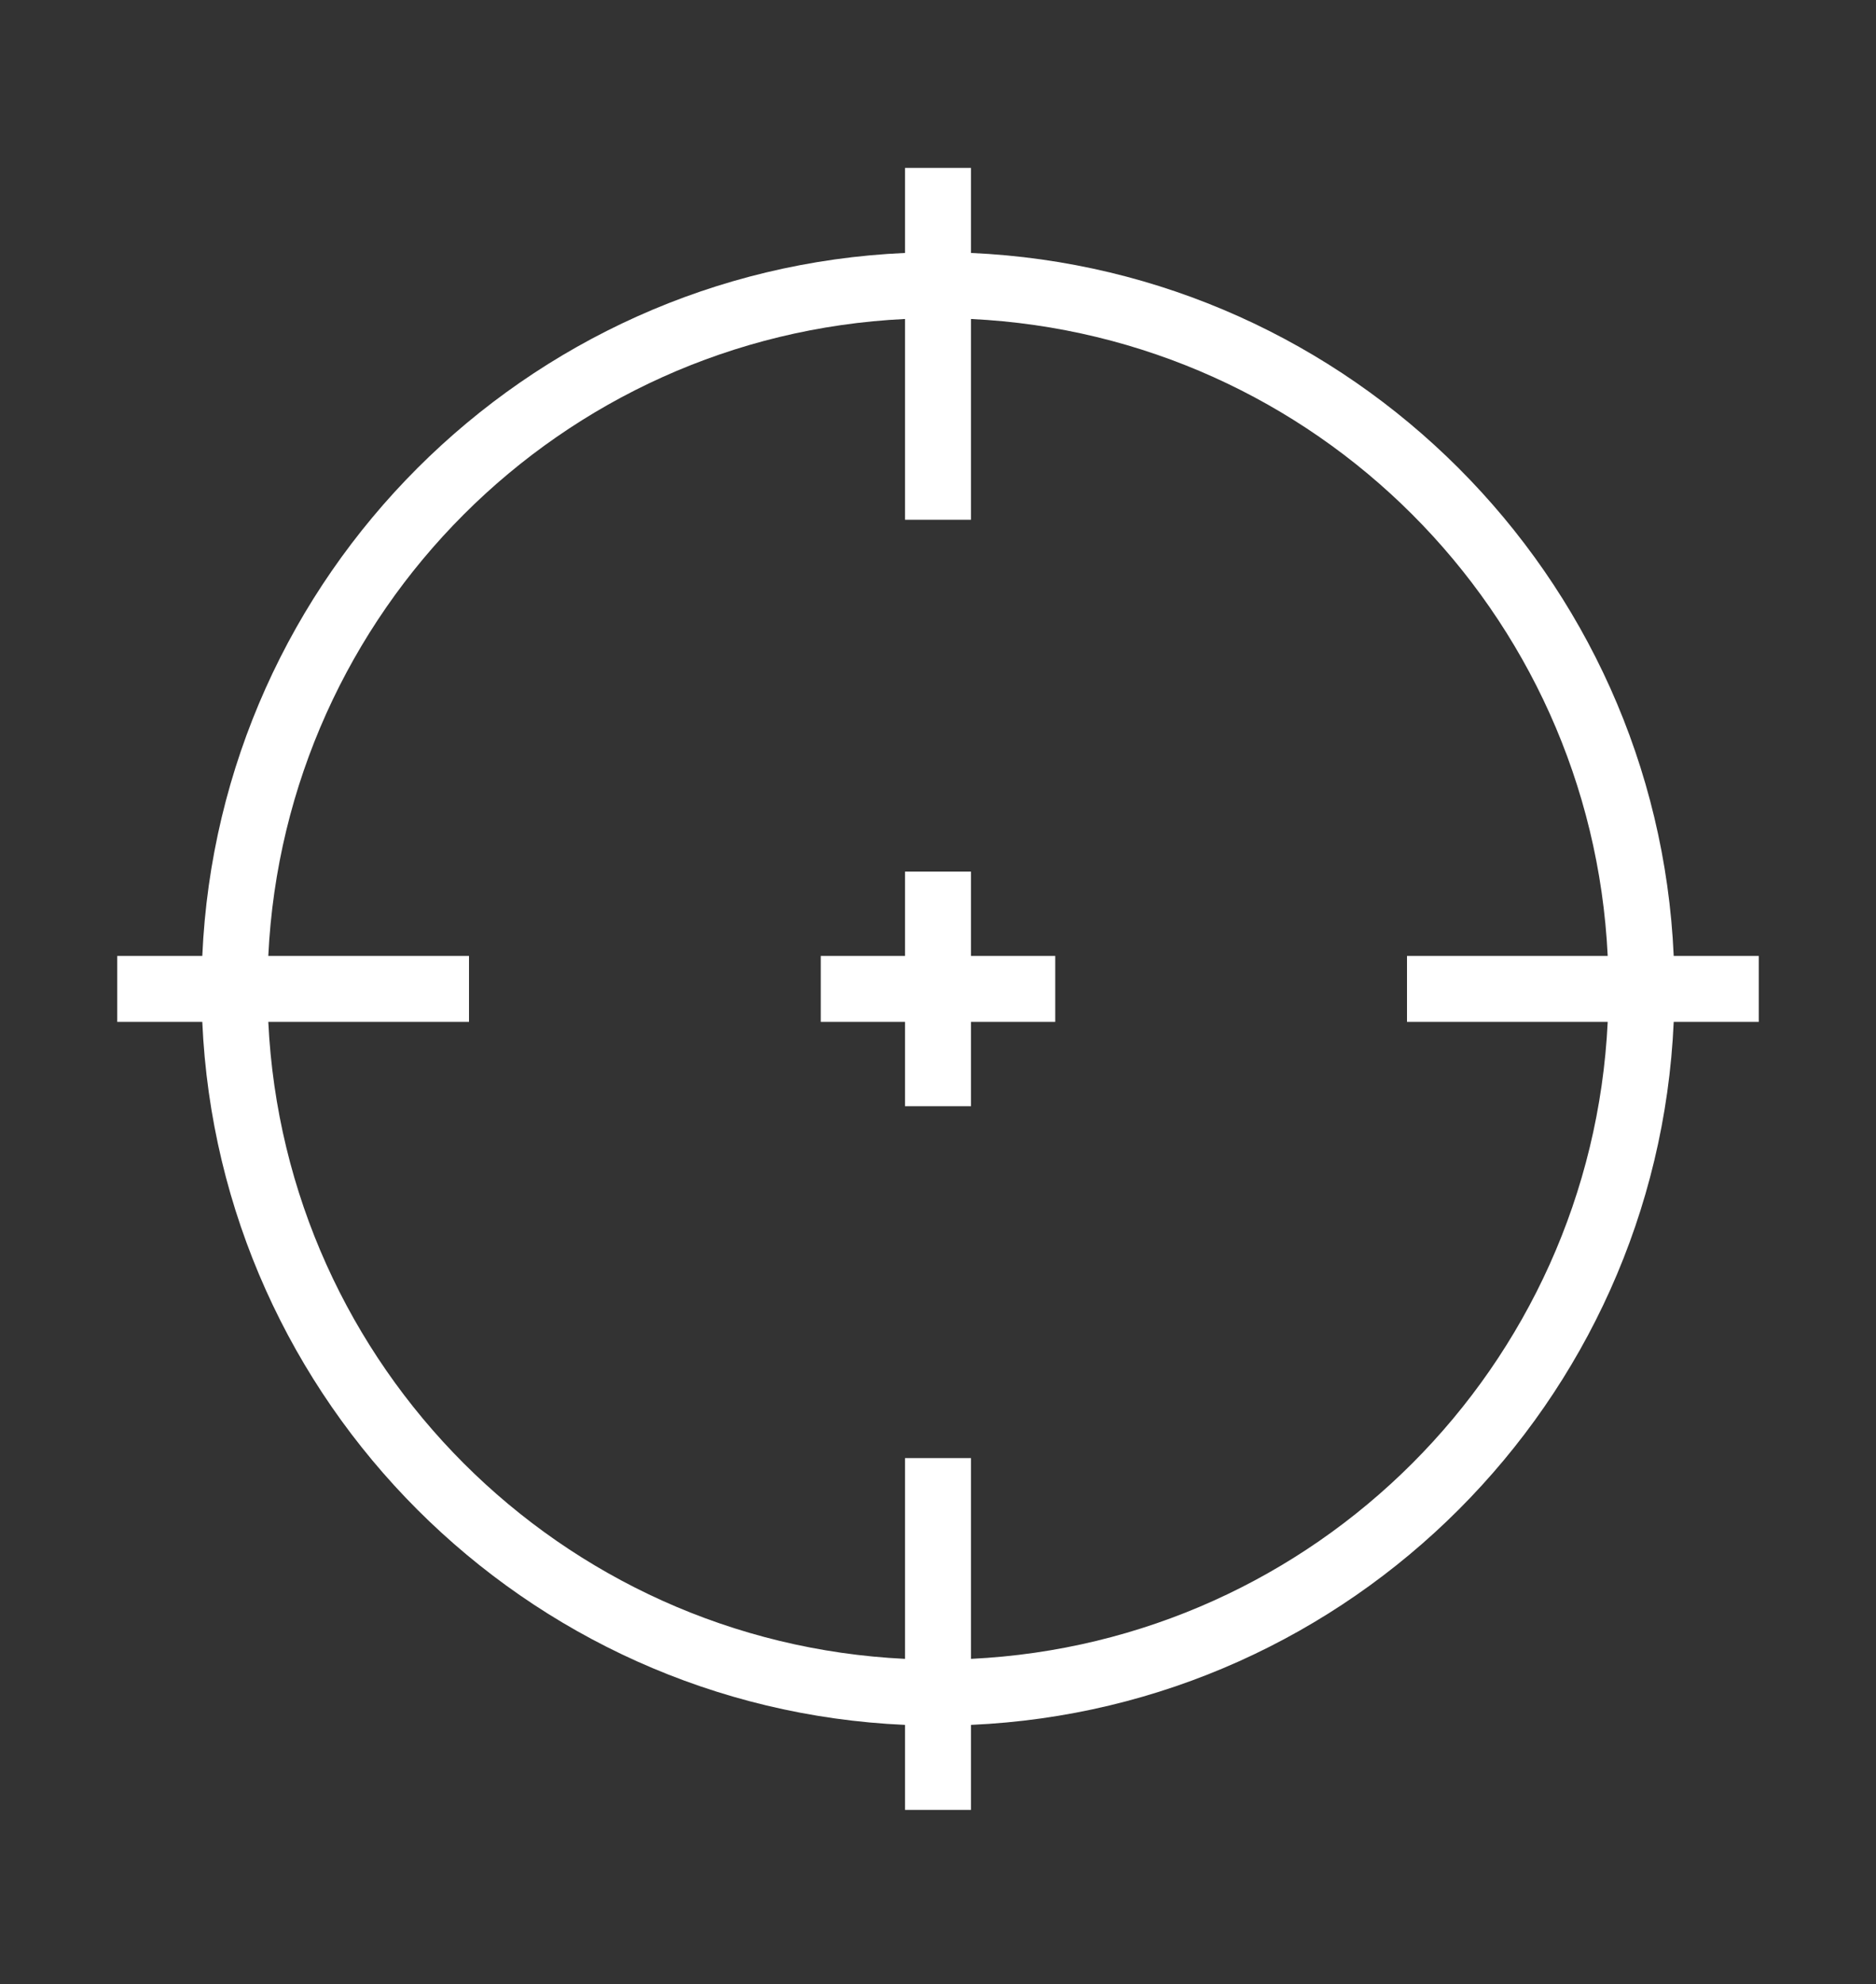 <?xml version="1.0" encoding="utf-8"?>
<!DOCTYPE svg PUBLIC "-//W3C//DTD SVG 1.1//EN" "http://www.w3.org/Graphics/SVG/1.1/DTD/svg11.dtd">
<svg version="1.1" id="Layer_1" xmlns="http://www.w3.org/2000/svg" xmlns:xlink="http://www.w3.org/1999/xlink" x="0px" y="0px"
	 width="612px" height="647px" viewBox="0 73.5 612 647" enable-background="new 0 73.5 612 647" xml:space="preserve">
<rect x="0" y="73.5" width="612" height="647" fill="#333333" stroke="none"/>
<g transform="translate(0,0)">
	<path fill="#FFFFFF" d="M295.242,128.25v27.743C171.229,161.48,71.477,261.229,65.993,385.242H38.25v21.516h27.743
		c5.486,124.014,105.235,223.765,229.249,229.249v27.743h21.516v-27.743c124.014-5.487,223.765-105.235,229.249-229.249h27.743
		v-21.516h-27.743c-5.487-124.014-105.235-223.765-229.249-229.249V128.25H295.242z M295.242,177.524V243h21.516v-65.476
		c112.359,5.423,202.295,95.358,207.718,207.718H459v21.516h65.476c-5.423,112.359-95.358,202.295-207.718,207.718V549h-21.516
		v65.476c-112.359-5.423-202.295-95.358-207.718-207.718H153v-21.516H87.524C92.948,272.883,182.883,182.948,295.242,177.524z
		 M295.242,357.75v27.492H267.75v21.516h27.492v27.492h21.516v-27.492h27.492v-21.516h-27.492V357.75H295.242z"/>
</g>
</svg>
